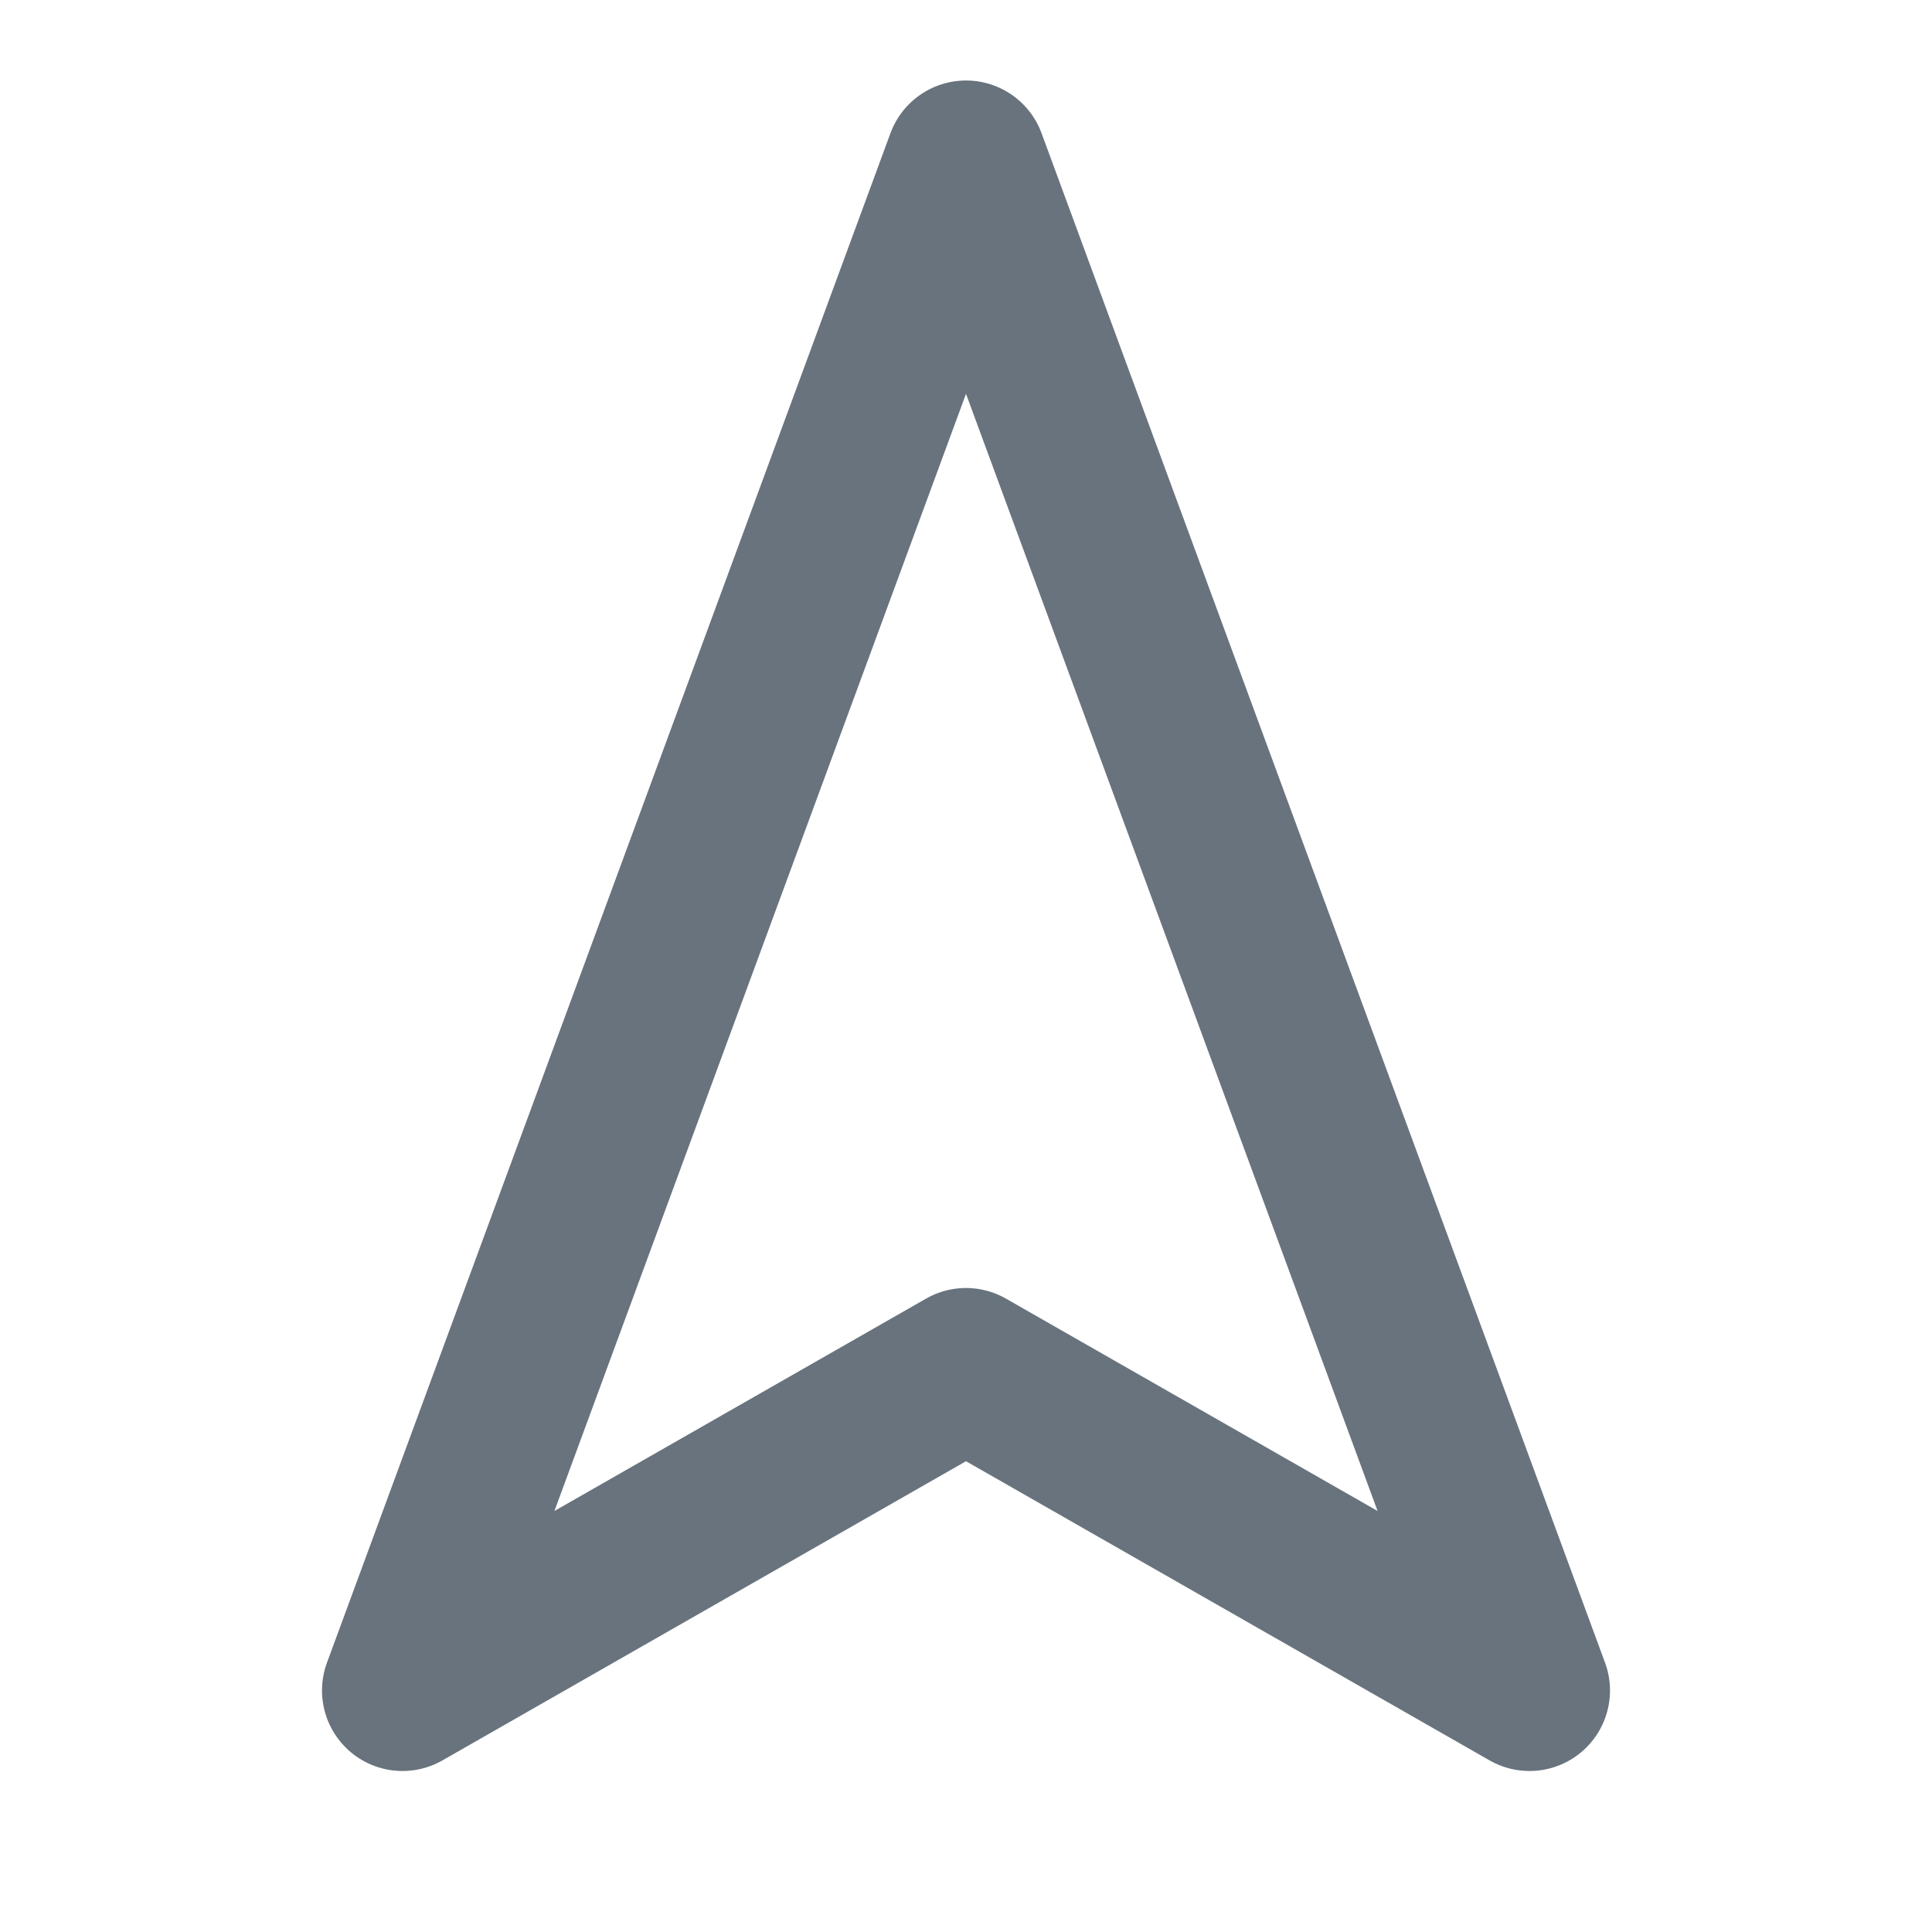 <svg width="24" height="24" viewBox="0 0 24 24" fill="none" xmlns="http://www.w3.org/2000/svg">
<path d="M12 2L19 21L12 17L5 21L12 2Z" stroke="#68737D" stroke-width="2" stroke-linecap="round" stroke-linejoin="round"/>
</svg>
